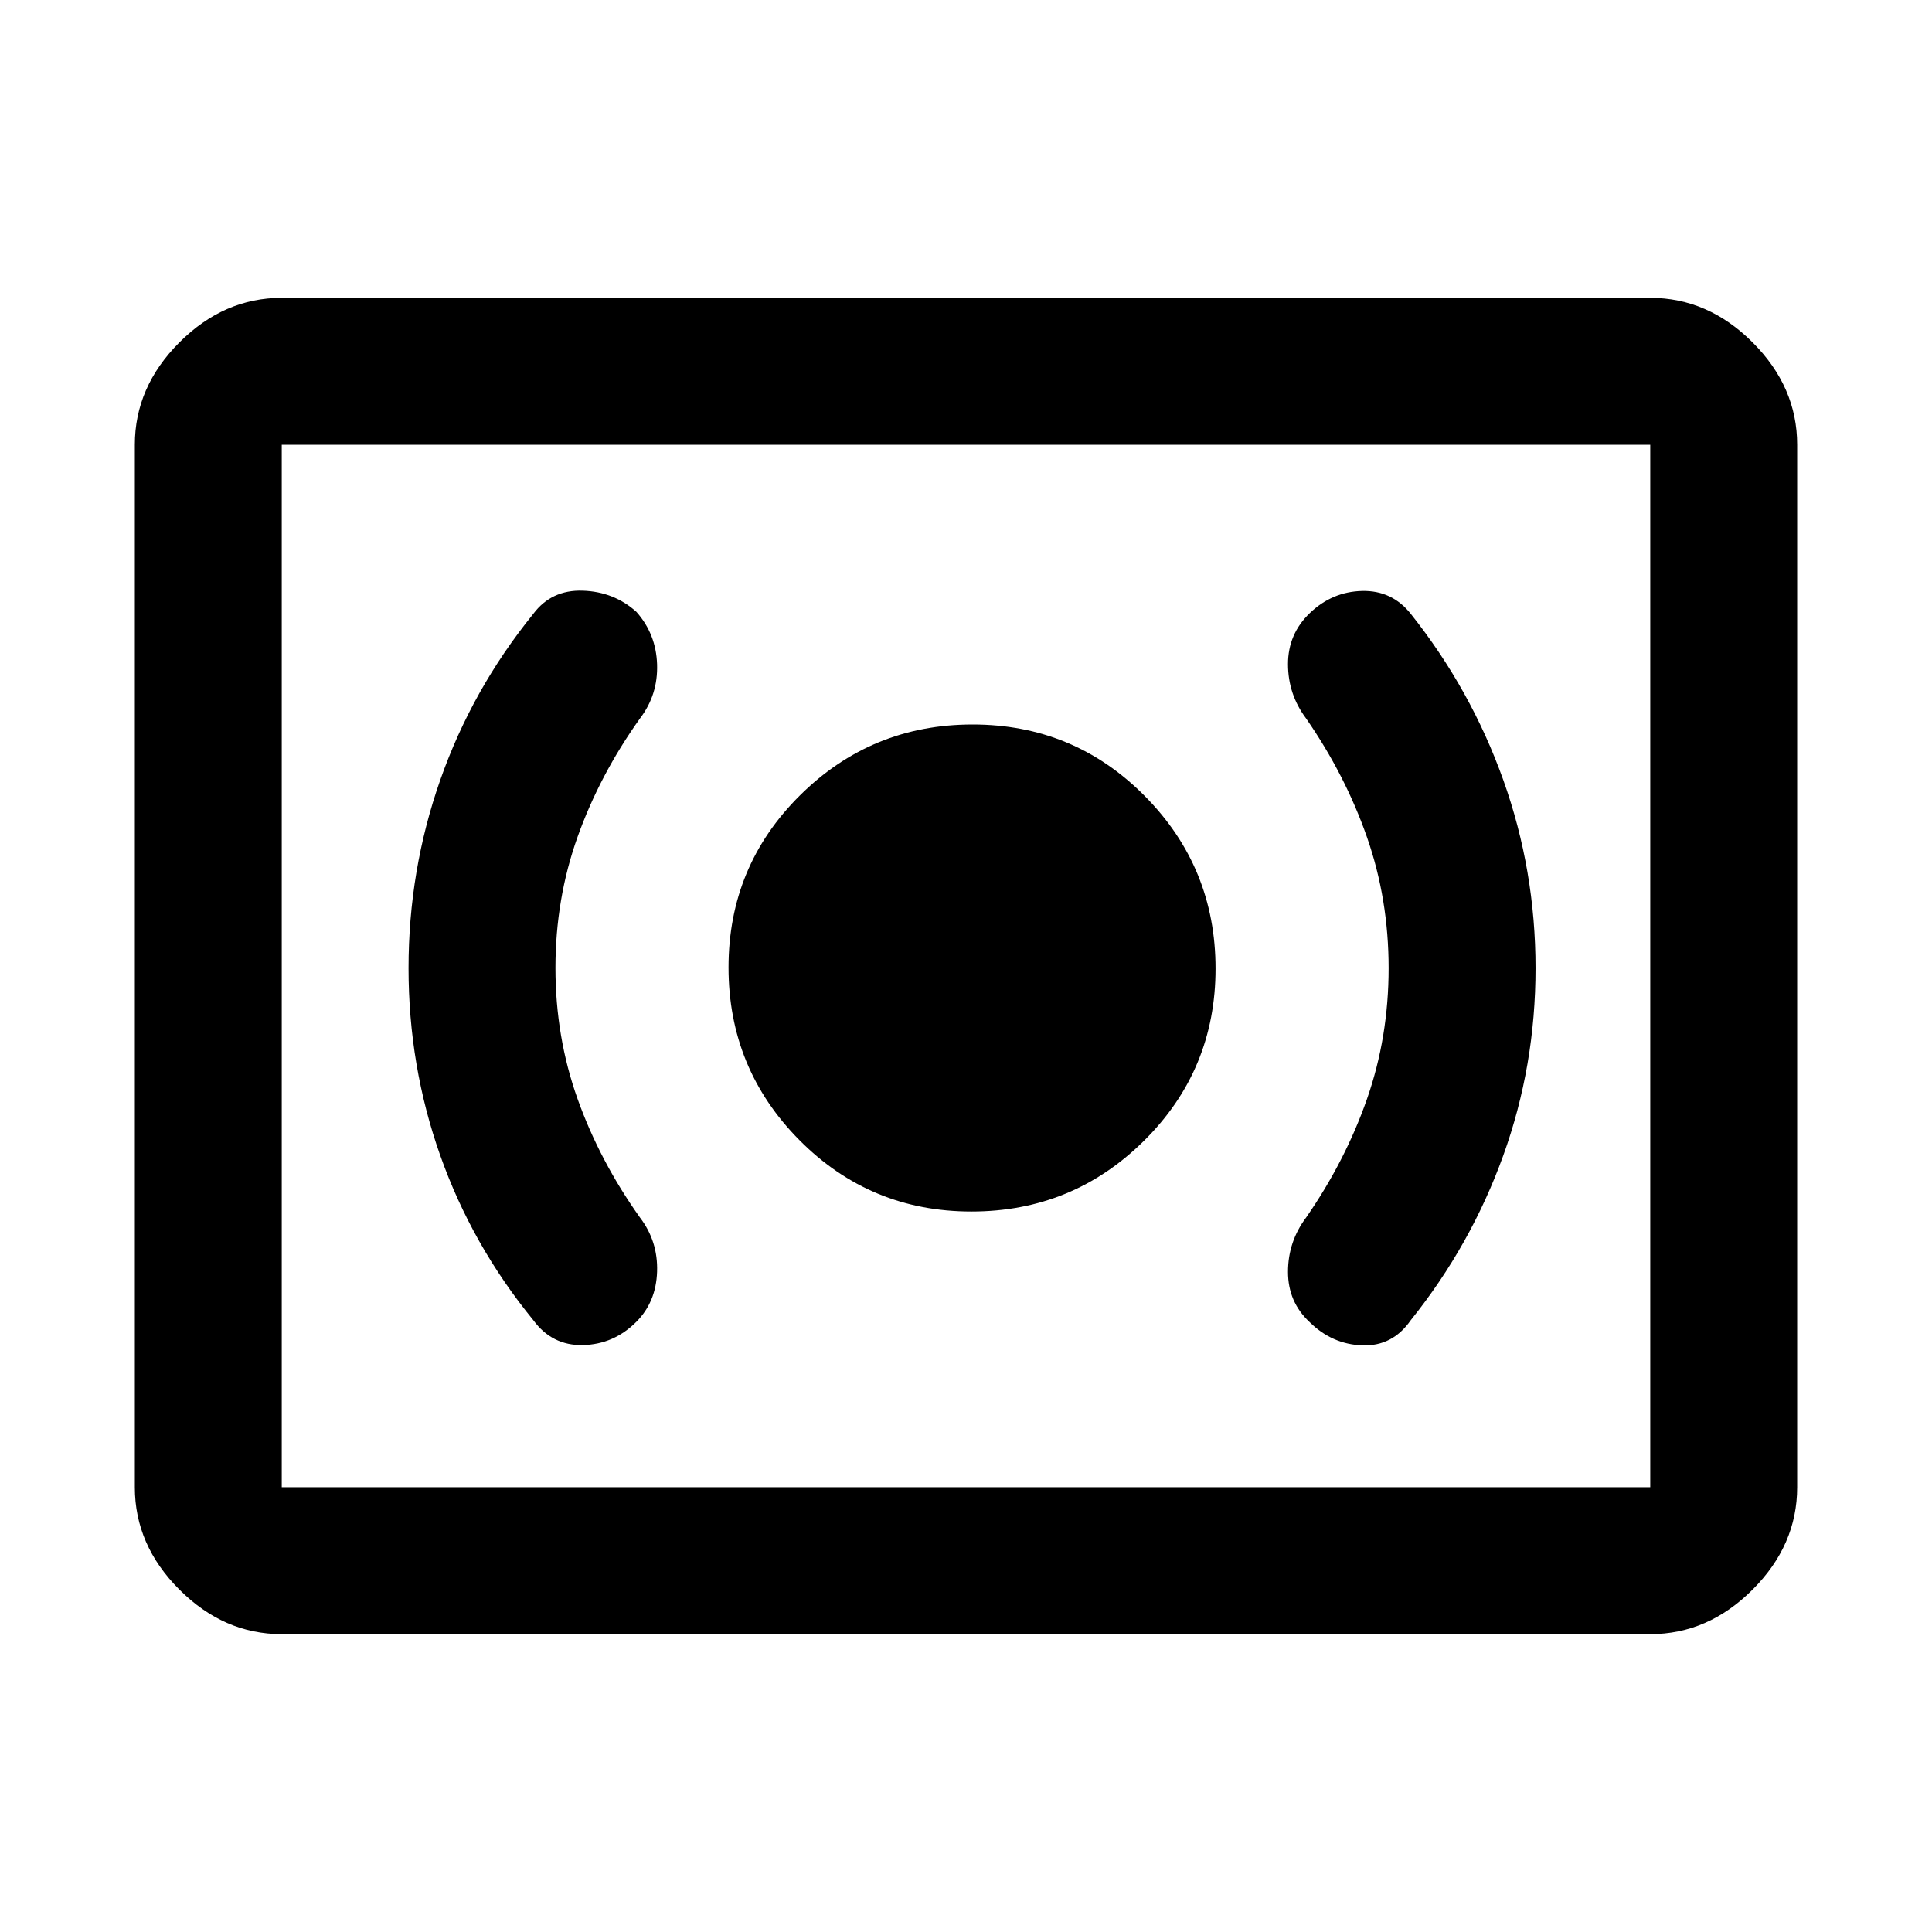 <svg xmlns="http://www.w3.org/2000/svg" height="48" viewBox="0 -960 960 960" width="48"><path d="M482.71-358q50.29 0 85.79-35.21 35.5-35.2 35.5-85.5 0-50.29-35.21-85.79-35.2-35.5-85.5-35.5-50.29 0-85.79 35.21-35.5 35.2-35.5 85.5 0 50.29 35.21 85.79 35.2 35.5 85.5 35.5ZM690-478.94q0 34.29-10.77 65.08Q668.45-383.07 649-355q-9 12-9 27t10.8 25q11.15 11 26.17 11.5Q692-291 701-304q29.89-37.27 45.95-81.79Q763-430.31 763-478.93q0-48.63-16.05-93.55Q730.89-617.39 701-655q-9.33-11.71-24.17-11.36-14.83.36-25.92 10.93Q640-645 640-630t9 27q19.45 28.11 30.23 58.95Q690-513.22 690-478.94Zm-414-.12q0-34.28 11-65.11T318-603q9-11.79 8.5-26.9-.5-15.1-10.3-26.1-11.15-10-26.67-10.5Q274-667 265-655q-30.45 37.61-46.22 82.52Q203-527.56 203-478.93q0 48.62 15.78 93.14Q234.55-341.27 265-304q9.33 12.71 24.67 12.36 15.33-.36 26.5-11.53Q326-313 326.5-328.1q.5-15.11-8.5-26.9-20-28.11-31-58.94t-11-65.12ZM140-148q-28.72 0-50.86-22.14Q67-192.27 67-221v-518q0-28.72 22.14-50.86T140-812h680q28.72 0 50.86 22.14T893-739v518q0 28.73-22.14 50.86Q848.72-148 820-148H140Zm0-73h680v-518H140v518Zm0 0v-518 518Z"/></svg>